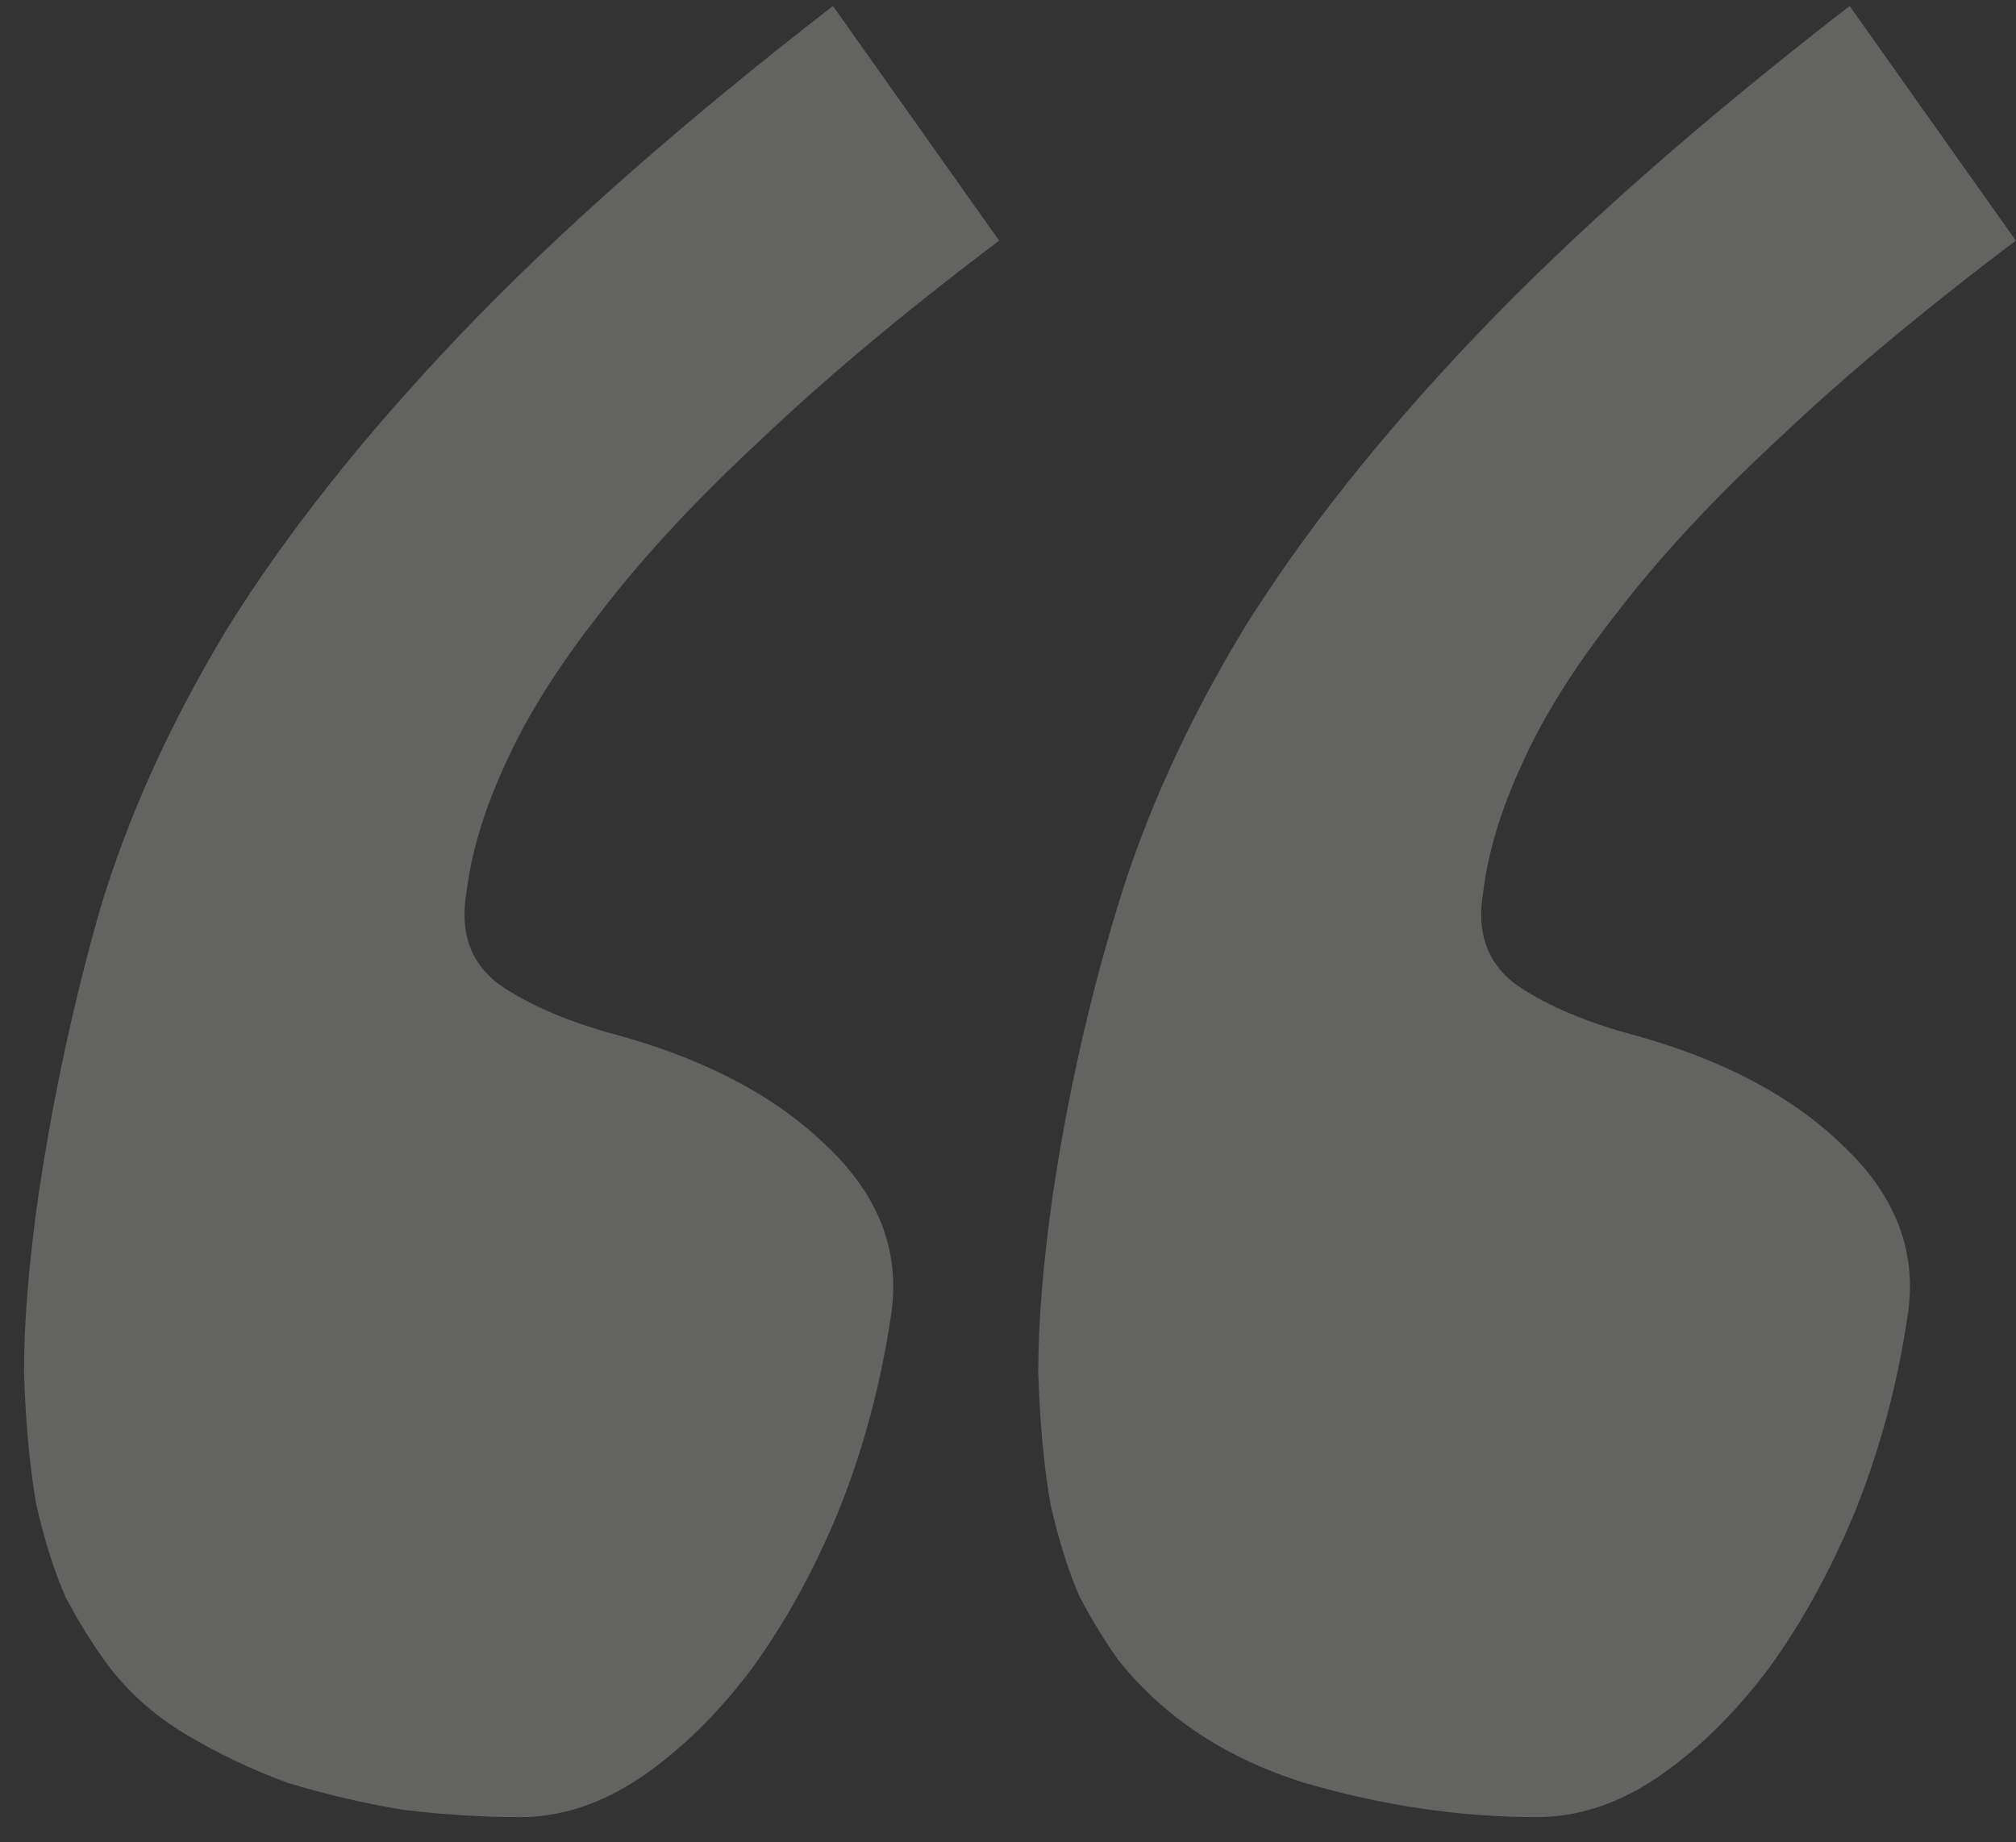 <svg width="58" height="53" viewBox="0 0 58 53" fill="none" xmlns="http://www.w3.org/2000/svg">
<rect x="0" y="0" width="58" height="53" fill="#333333" stroke="none"/>
<path opacity="0.25" d="M25.651 37.719C25.37 39.688 24.878 41.562 24.175 43.344C23.472 45.078 22.628 46.625 21.644 47.984C20.659 49.297 19.581 50.352 18.409 51.148C17.284 51.898 16.136 52.273 14.964 52.273C13.886 52.273 12.761 52.203 11.589 52.062C10.464 51.875 9.362 51.617 8.284 51.289C7.253 50.914 6.269 50.445 5.331 49.883C4.394 49.32 3.62 48.617 3.011 47.773C2.636 47.258 2.261 46.648 1.886 45.945C1.558 45.195 1.276 44.305 1.042 43.273C0.854 42.195 0.737 40.93 0.69 39.477C0.69 38.023 0.831 36.312 1.112 34.344C1.534 31.531 2.12 28.812 2.87 26.188C3.667 23.516 4.886 20.82 6.526 18.102C8.214 15.383 10.44 12.57 13.206 9.664C16.019 6.711 19.605 3.547 23.964 0.172L28.745 6.922C26.073 8.938 23.8 10.836 21.925 12.617C20.05 14.352 18.503 16.016 17.284 17.609C16.065 19.156 15.151 20.609 14.542 21.969C13.933 23.281 13.558 24.523 13.417 25.695C13.229 26.82 13.534 27.688 14.331 28.297C15.128 28.859 16.183 29.328 17.495 29.703C20.167 30.406 22.253 31.484 23.753 32.938C25.253 34.344 25.886 35.938 25.651 37.719ZM54.901 37.719C54.62 39.688 54.128 41.562 53.425 43.344C52.722 45.078 51.878 46.625 50.894 47.984C49.909 49.297 48.831 50.352 47.659 51.148C46.534 51.898 45.386 52.273 44.214 52.273C42.011 52.273 39.784 51.945 37.534 51.289C35.284 50.586 33.503 49.414 32.19 47.773C31.815 47.258 31.44 46.648 31.065 45.945C30.737 45.195 30.456 44.305 30.222 43.273C30.034 42.195 29.917 40.93 29.87 39.477C29.87 38.023 30.011 36.312 30.292 34.344C30.714 31.531 31.323 28.812 32.12 26.188C32.917 23.516 34.136 20.82 35.776 18.102C37.464 15.383 39.69 12.57 42.456 9.664C45.269 6.711 48.855 3.547 53.214 0.172L57.995 6.922C55.323 8.938 53.05 10.836 51.175 12.617C49.3 14.352 47.753 16.016 46.534 17.609C45.315 19.156 44.401 20.609 43.792 21.969C43.183 23.281 42.808 24.523 42.667 25.695C42.48 26.82 42.784 27.688 43.581 28.297C44.378 28.859 45.433 29.328 46.745 29.703C49.417 30.406 51.503 31.484 53.003 32.938C54.503 34.344 55.136 35.938 54.901 37.719Z" fill="#F4F4ED"/>
</svg>
